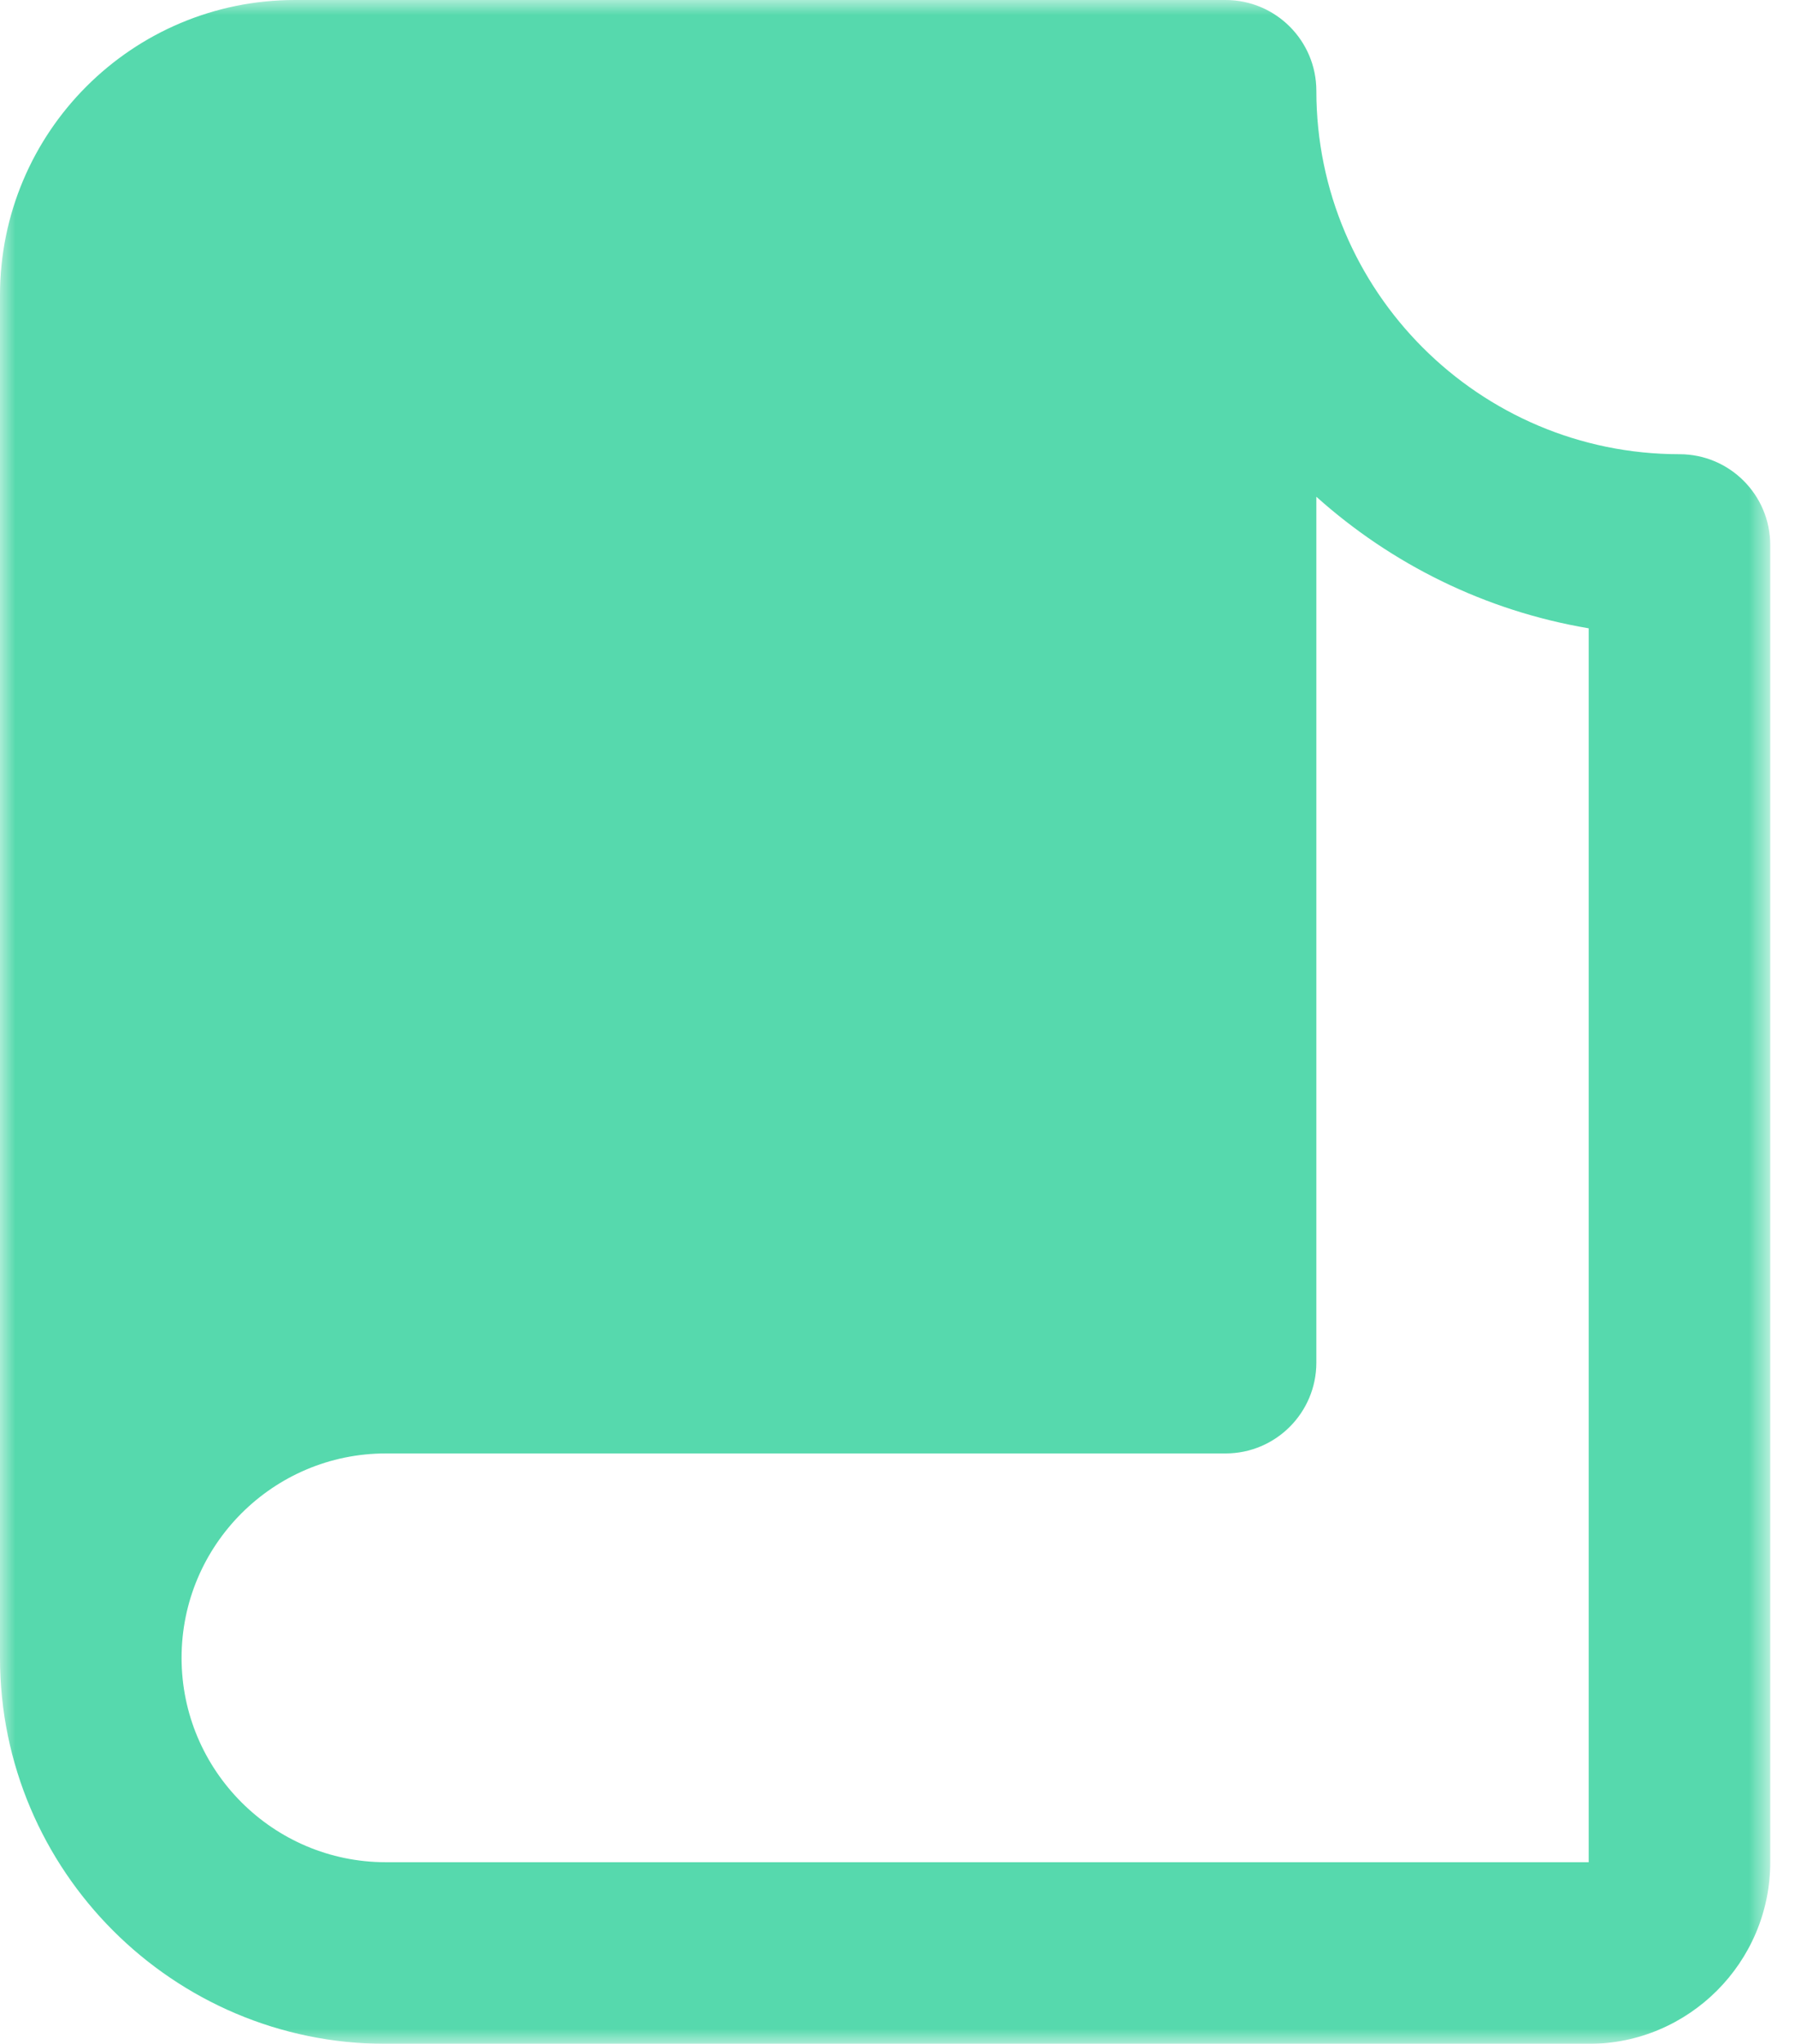 <?xml version="1.0" encoding="UTF-8"?>
<svg width="58px" height="66px" viewBox="0 0 58 66" version="1.1" xmlns="http://www.w3.org/2000/svg" xmlns:xlink="http://www.w3.org/1999/xlink">
    <!-- Generator: Sketch 49 (51002) - http://www.bohemiancoding.com/sketch -->
    <title>Page 1</title>
    <desc>Created with Sketch.</desc>
    <defs>
        <polygon id="path-1" points="28.6 66 57.2 66 57.2 0 28.6 0 0 0 0 66"></polygon>
    </defs>
    <g id="Page-1" stroke="none" stroke-width="1" fill="none" fill-rule="evenodd" opacity="0.8">
        <g id="h5" transform="translate(-628, -5517)">
            <g id="Group-8" transform="translate(60, 2420)">
                <g id="Page-1" transform="translate(568, 3097)">
                    <mask id="mask-2" fill="white">
                        <use xlink:href="#path-1"></use>
                    </mask>
                    <g id="Clip-2"></g>
                    <path d="M51.334,60.134 L12.467,60.134 C8.827,60.134 5.867,57.173 5.867,53.534 C5.867,49.894 8.827,46.934 12.467,46.934 L36.667,46.934 L36.672,46.934 L39.6,46.934 C41.22,46.934 42.534,45.62 42.534,44 L42.534,41.067 L42.534,16.041 C44.959,18.214 47.987,19.725 51.334,20.289 L51.334,60.134 Z M54.267,14.667 C47.797,14.667 42.534,9.403 42.534,2.934 C42.534,1.313 41.22,0 39.6,0 L9.534,0 C4.268,0 0,4.268 0,9.534 L0,53.534 C0,60.408 5.593,66 12.467,66 L51.334,66 C54.568,66 57.2,63.368 57.2,60.134 L57.2,17.6 C57.2,15.98 55.887,14.667 54.267,14.667 Z" id="Fill-1" fill="#2CD098" mask="url(#mask-2)"></path>
                </g>
            </g>
        </g>
    </g>
</svg>